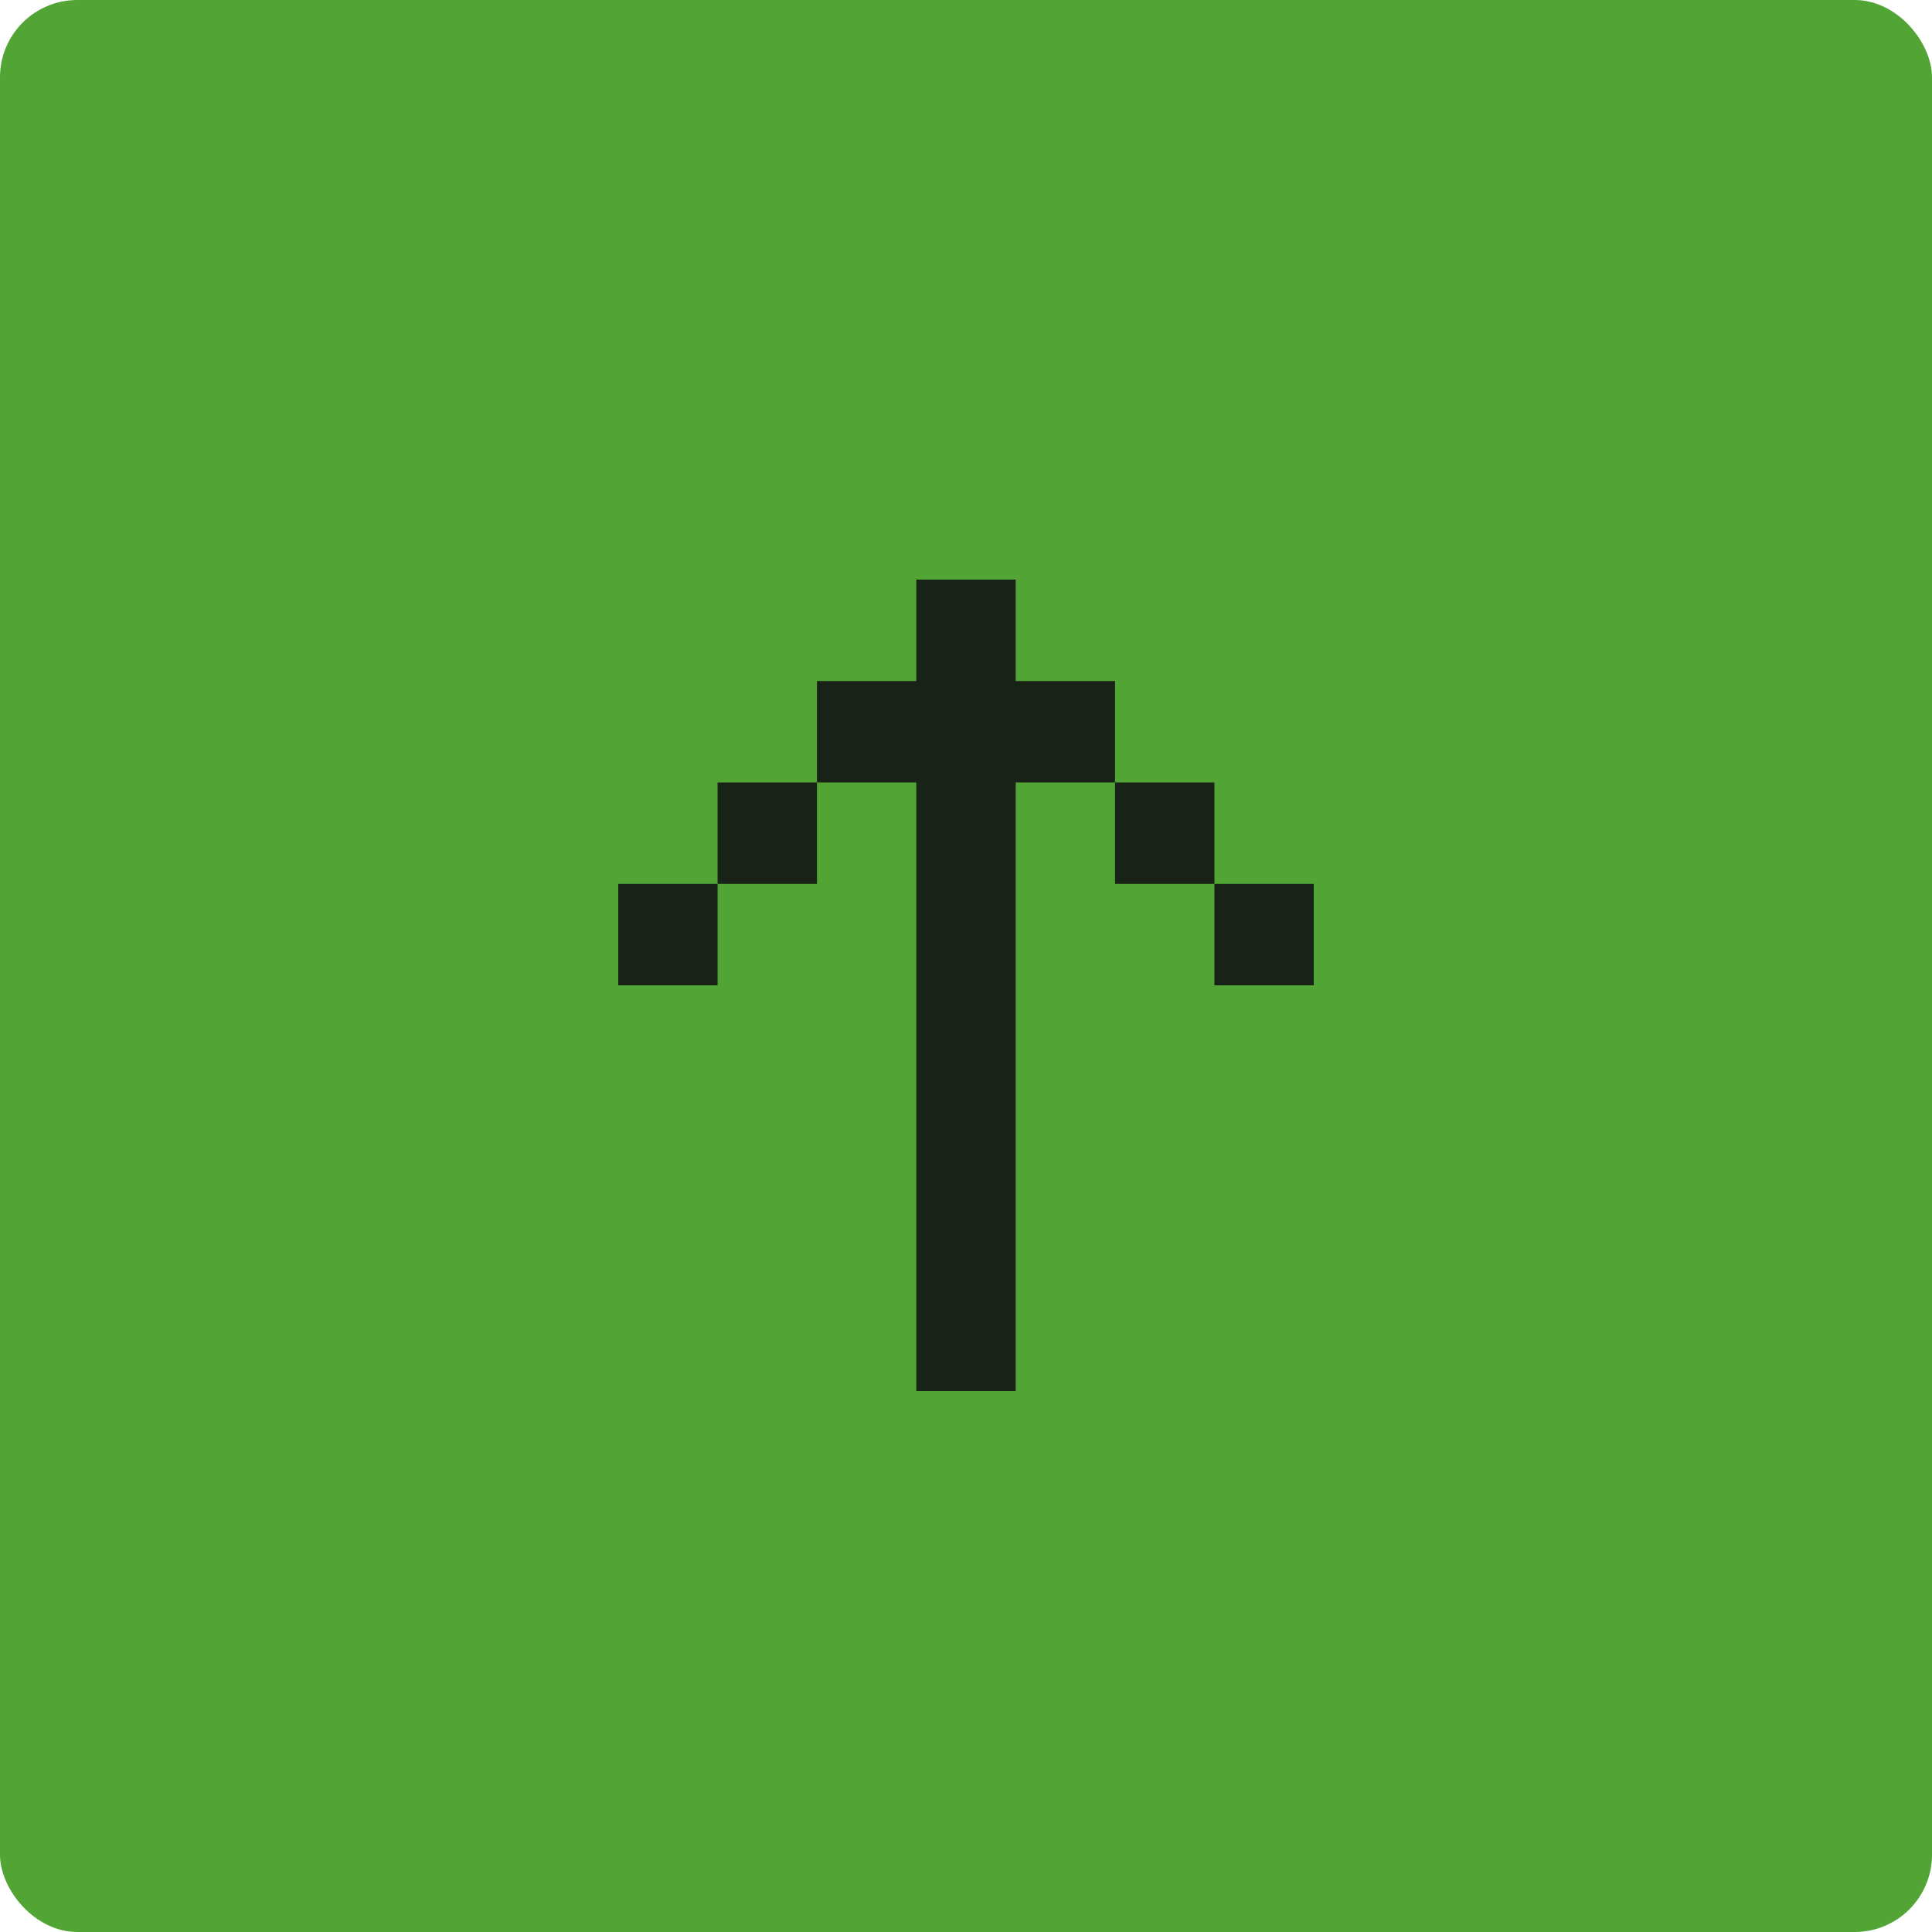 <svg width="50" height="50" viewBox="0 0 50 50" fill="none" xmlns="http://www.w3.org/2000/svg">
<rect width="50" height="50" rx="2" fill="#52A435"/>
<path fill-rule="evenodd" clip-rule="evenodd" d="M23.714 15H26.286V17.625H28.857V20.25H26.286V36H23.714V20.25H21.143V17.625H23.714V15ZM18.571 22.875V20.25H21.143V22.875H18.571ZM18.571 22.875V25.5H16V22.875H18.571ZM31.429 22.875V20.25H28.857V22.875H31.429ZM31.429 22.875V25.5H34V22.875H31.429Z" fill="#192217"/>
</svg>
